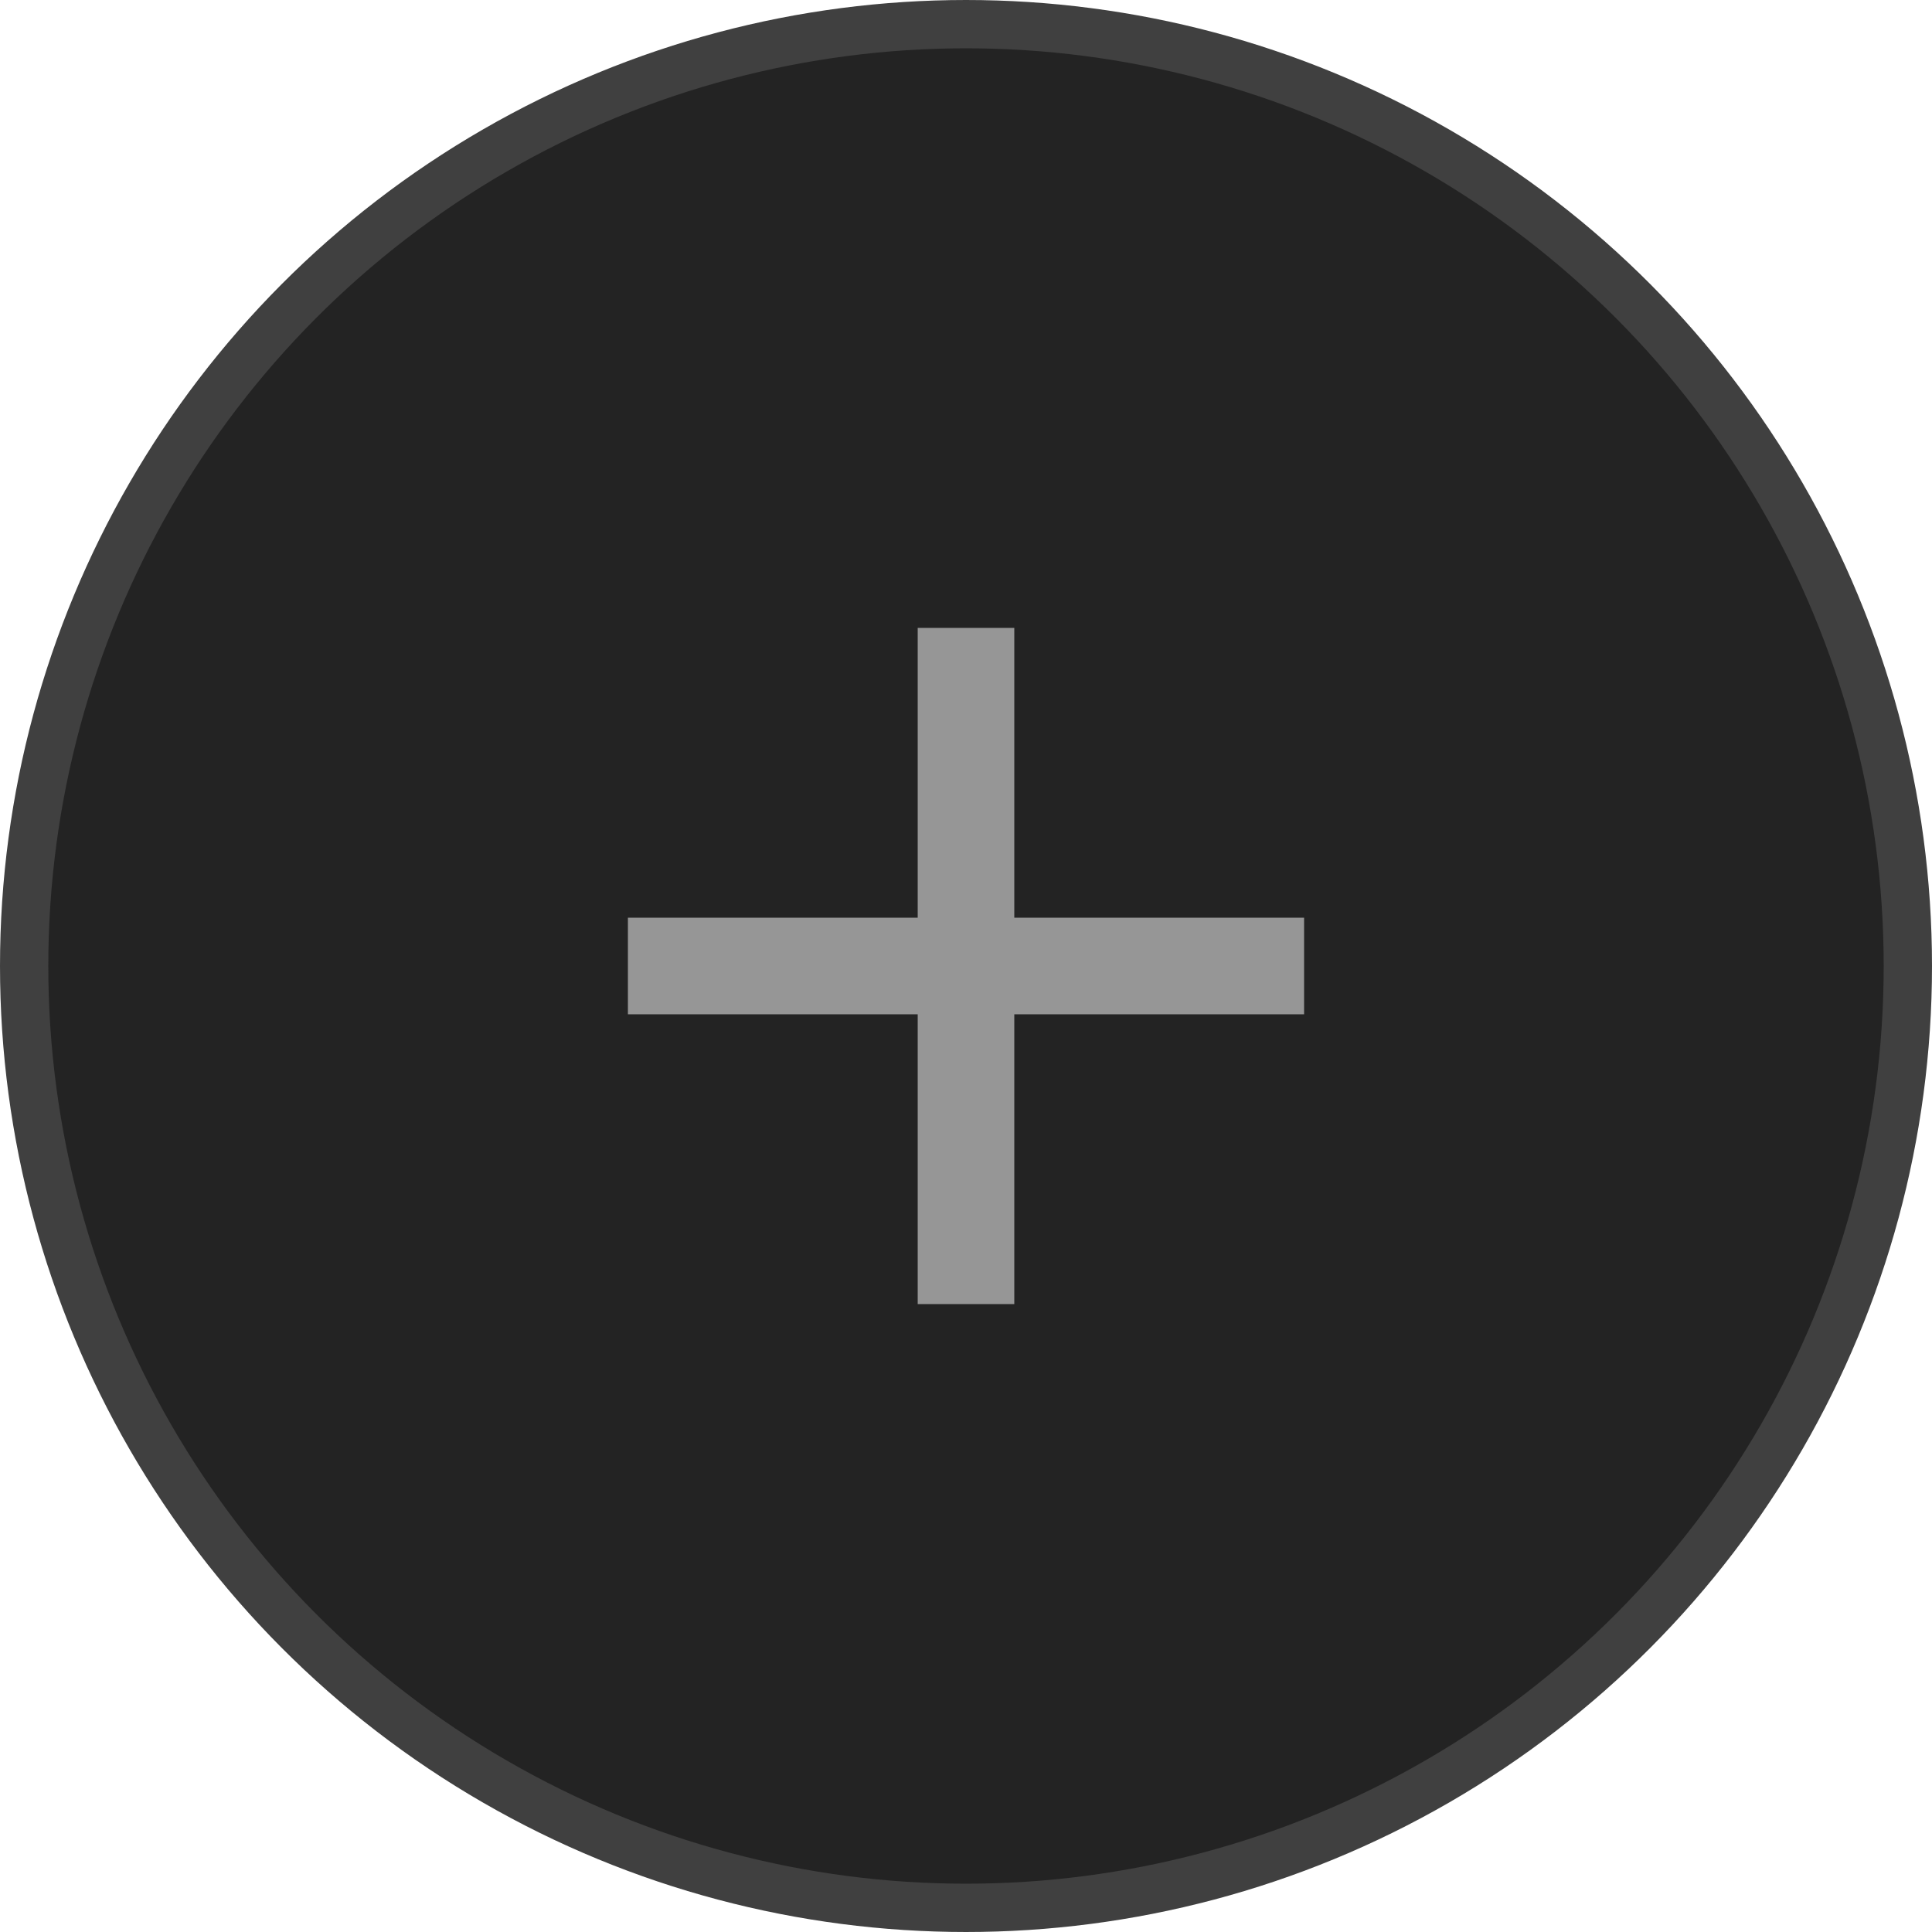 <svg width="40" height="40" viewBox="0 0 40 40" fill="none" xmlns="http://www.w3.org/2000/svg">
<circle cx="20" cy="20" r="19.5" fill="#232323" stroke="#404040"/>
<mask id="mask0_33_305" style="mask-type:alpha" maskUnits="userSpaceOnUse" x="8" y="8" width="24" height="24">
<rect x="8" y="8" width="24" height="24" fill="#D9D9D9"/>
</mask>
<g mask="url(#mask0_33_305)">
<path d="M19 21H13V19H19V13H21V19H27V21H21V27H19V21Z" fill="#969696"/>
</g>
</svg>
